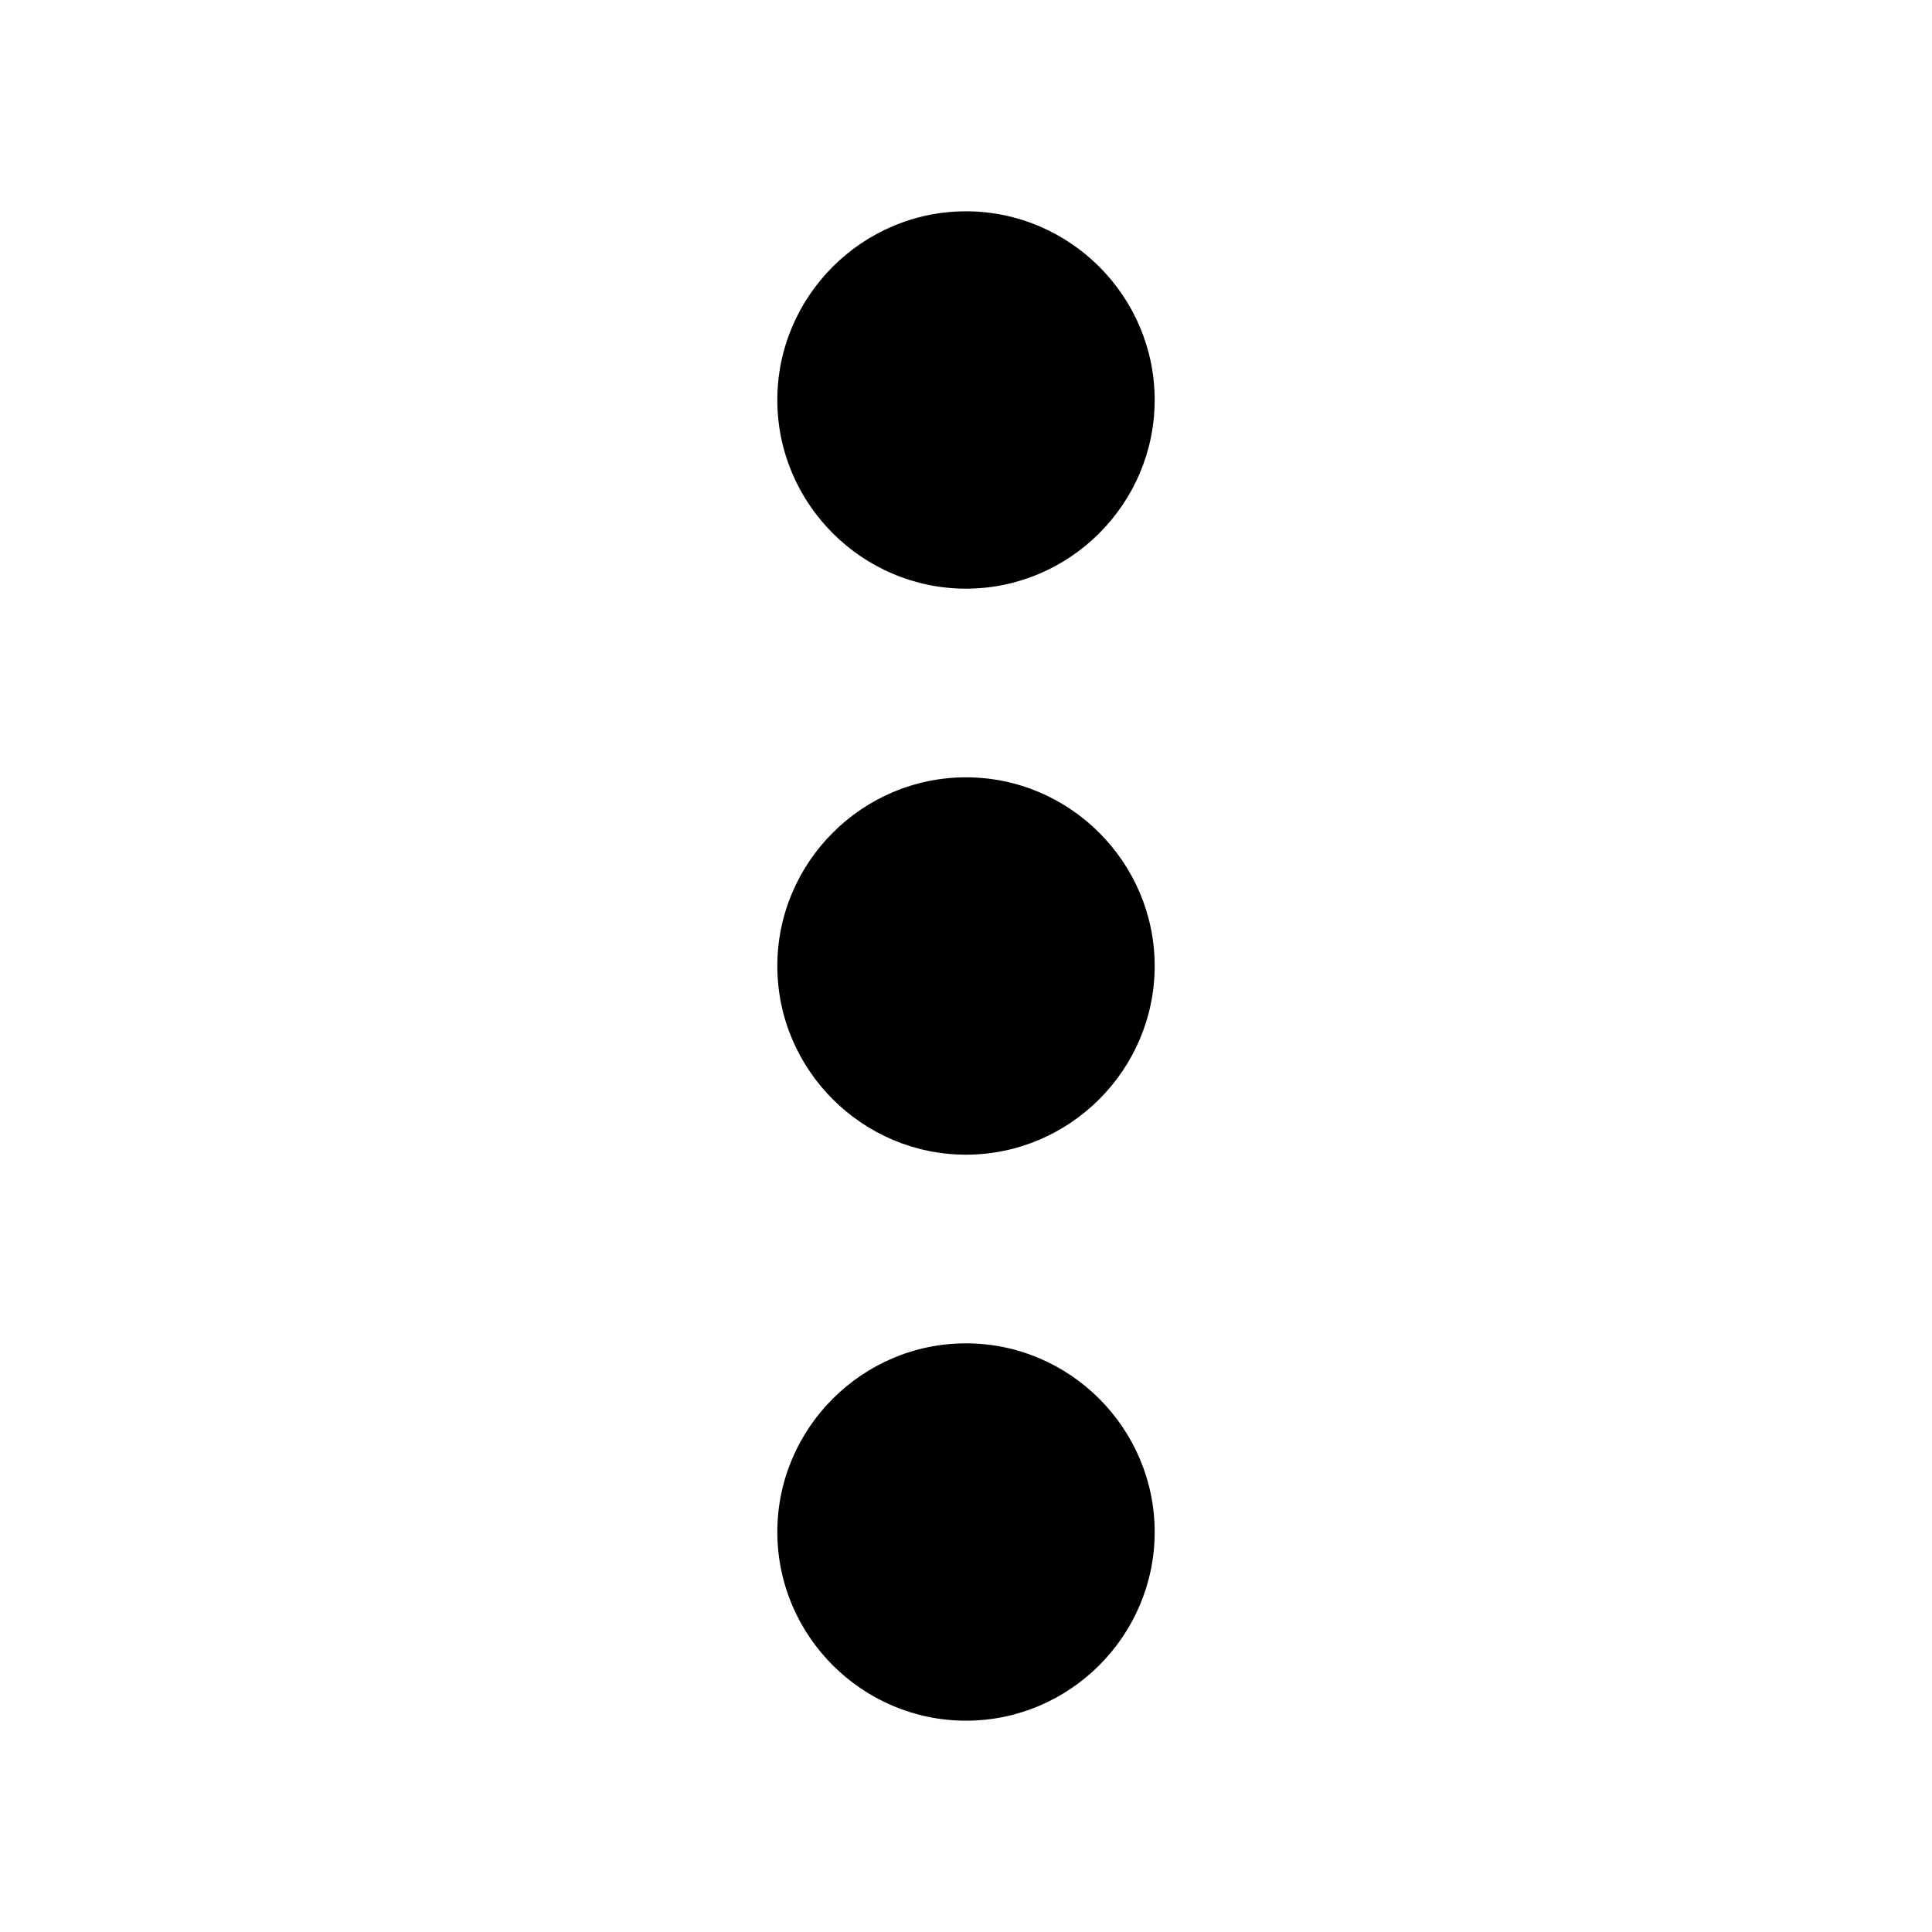 <svg xmlns="http://www.w3.org/2000/svg" width="512" height="512" viewBox="0 0 512 512">
  <path d="M306,106c0-27.502-22.497-50-50-50s-50,22.498-50,50,22.498,50,50,50,50-22.498,50-50M306,406c0-27.503-22.497-50-50-50s-50,22.497-50,50,22.498,50,50,50,50-22.497,50-50M306,256c0-27.502-22.497-50-50-50s-50,22.498-50,50,22.498,50,50,50,50-22.497,50-50"/>
</svg>